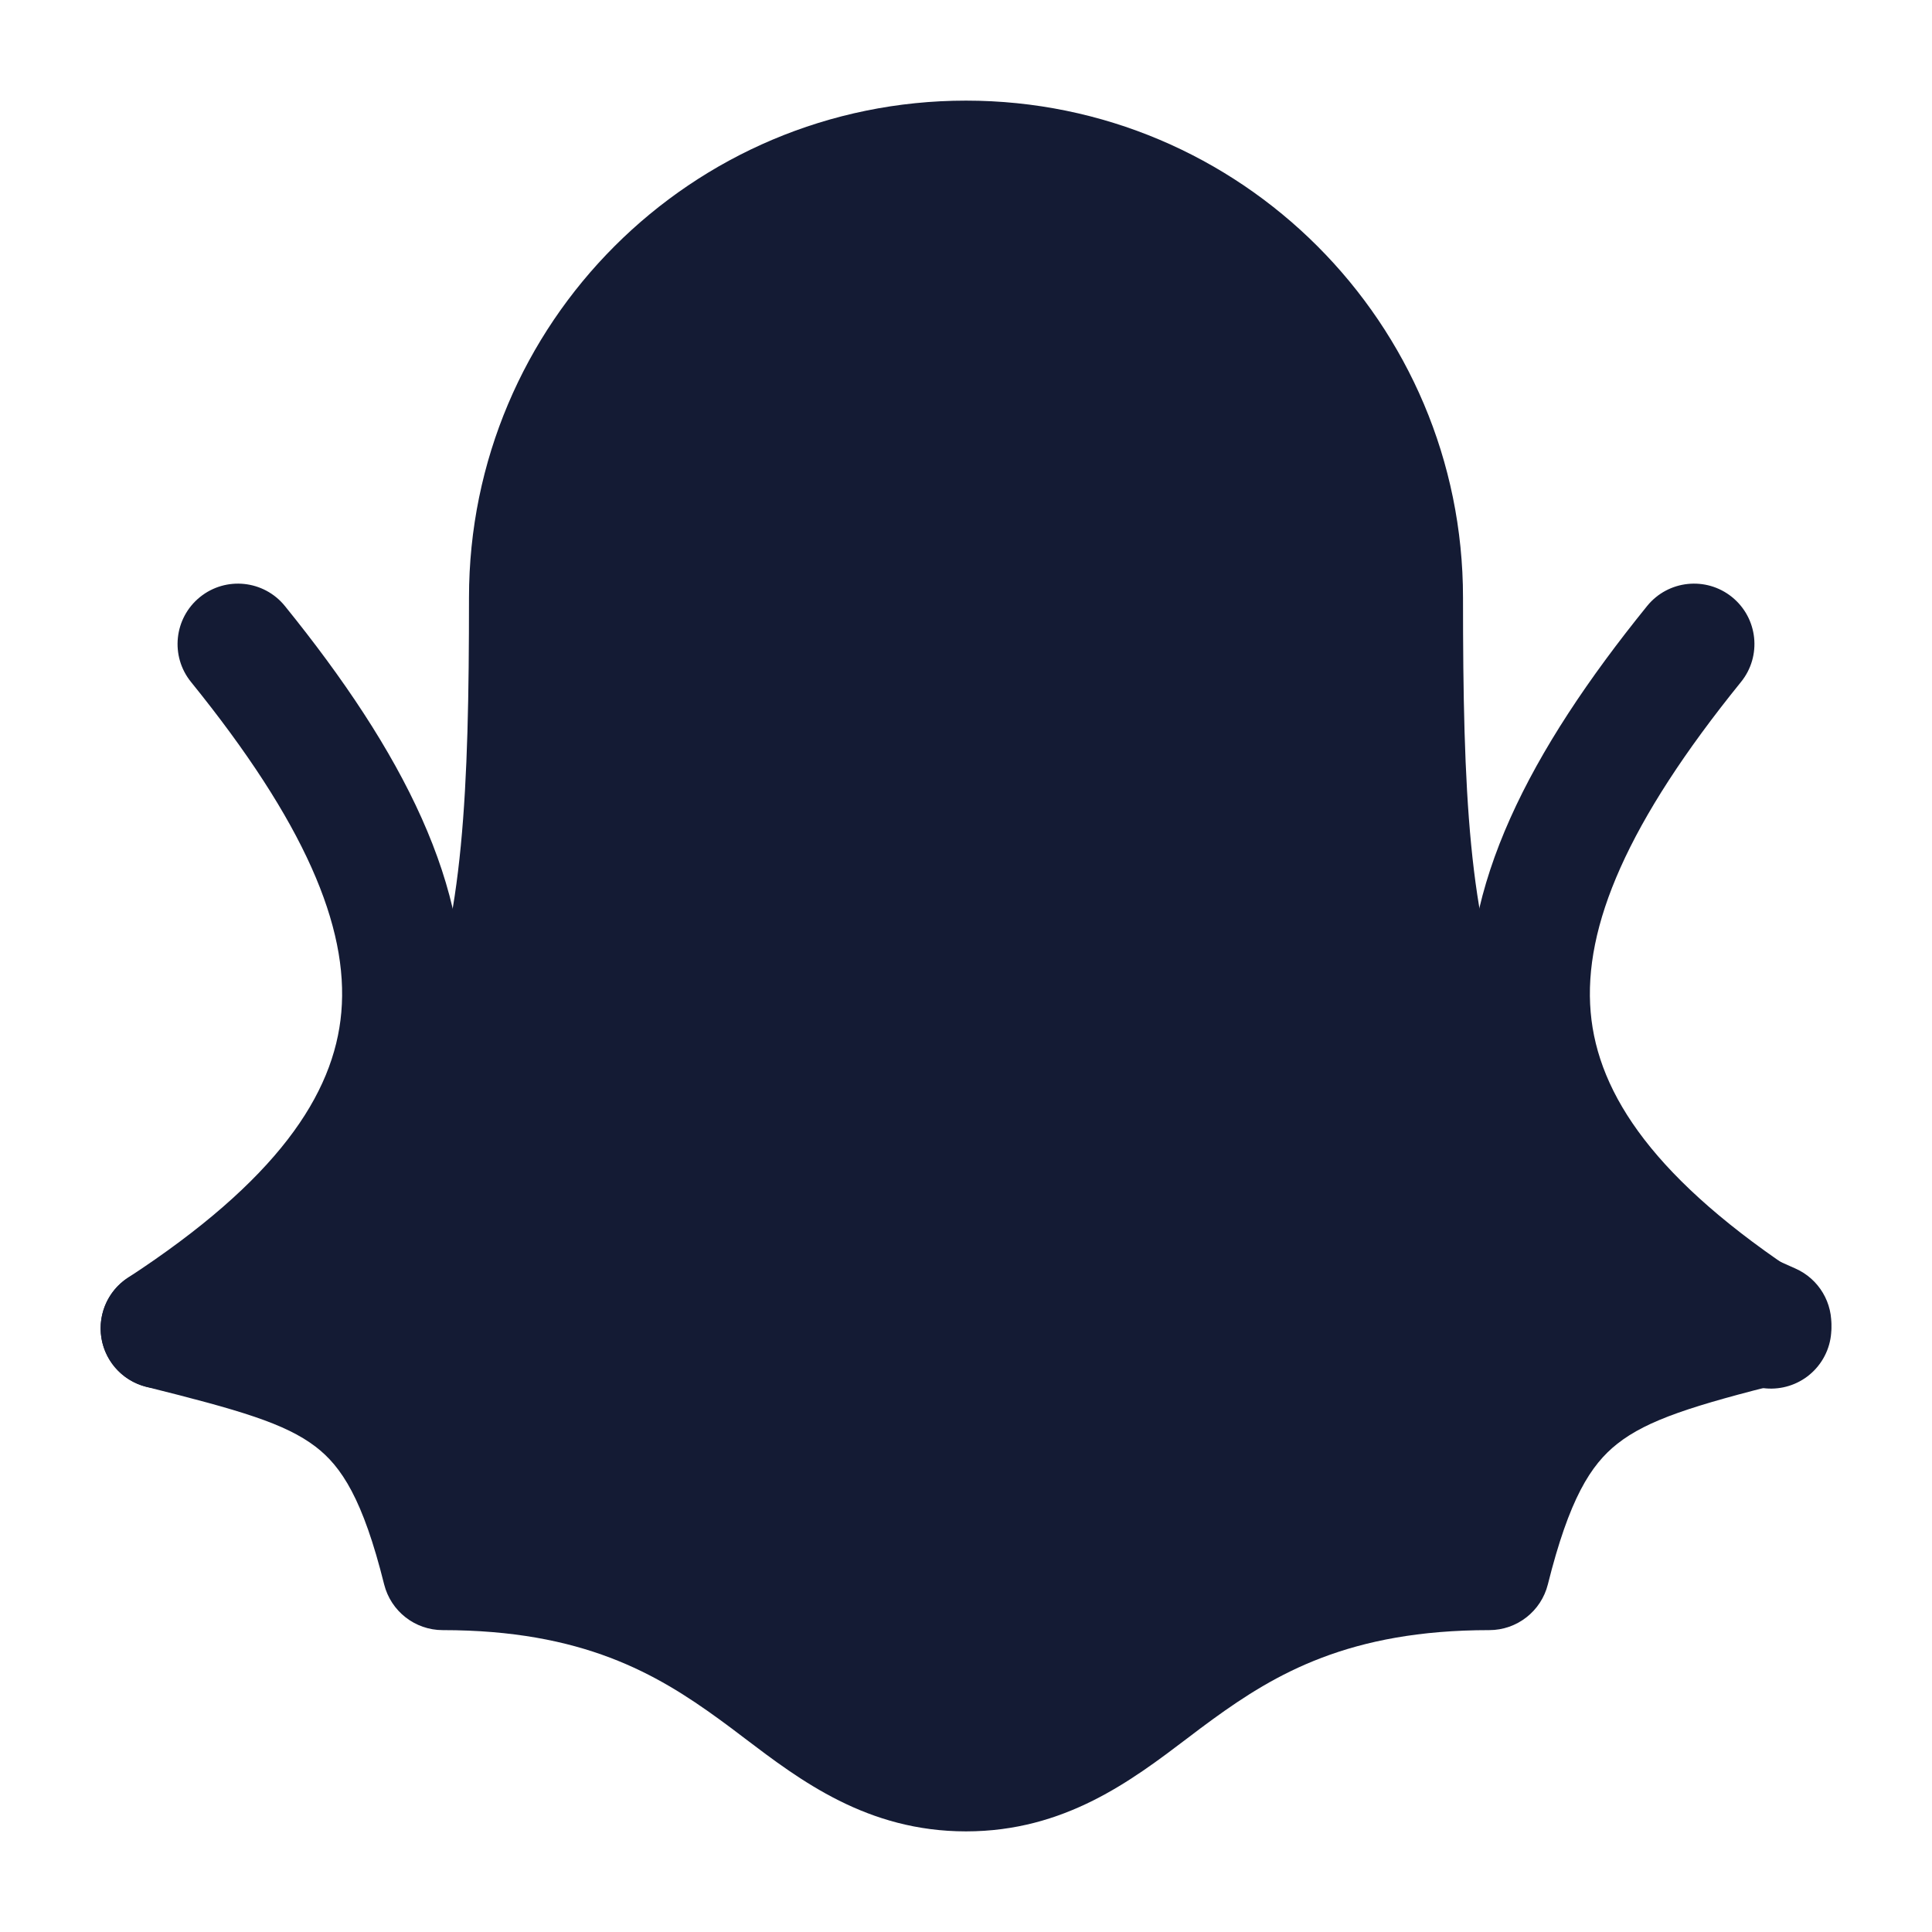<svg width="24" height="24" viewBox="0 0 24 24" fill="none" xmlns="http://www.w3.org/2000/svg">
<path fill-rule="evenodd" clip-rule="evenodd" d="M2.484 7.417C2.806 7.157 3.278 7.206 3.539 7.528C4.998 9.33 5.88 11.03 5.734 12.706C5.585 14.42 4.391 15.833 2.41 17.128C2.064 17.354 1.599 17.257 1.372 16.91C1.146 16.564 1.243 16.099 1.59 15.872C3.433 14.668 4.151 13.601 4.24 12.575C4.333 11.511 3.781 10.211 2.373 8.472C2.112 8.15 2.162 7.678 2.484 7.417Z" fill="#141B34"/>
<path fill-rule="evenodd" clip-rule="evenodd" d="M21.516 7.417C21.838 7.678 21.888 8.15 21.627 8.472C20.219 10.211 19.667 11.511 19.76 12.575C19.849 13.601 20.567 14.668 22.41 15.872C22.757 16.099 22.854 16.564 22.628 16.91C22.401 17.257 21.936 17.354 21.59 17.128C19.609 15.833 18.415 14.42 18.266 12.706C18.119 11.03 19.002 9.33 20.461 7.528C20.722 7.206 21.194 7.157 21.516 7.417Z" fill="#141B34"/>
<path fill-rule="evenodd" clip-rule="evenodd" d="M5.826 7.424C5.826 4.014 8.59 1.25 12 1.25C15.41 1.25 18.174 4.014 18.174 7.424C18.174 9.829 18.244 11.451 18.776 12.711C19.278 13.9 20.239 14.855 22.301 15.757C22.595 15.886 22.774 16.187 22.747 16.507C22.721 16.827 22.493 17.094 22.182 17.172C21.032 17.46 20.467 17.638 20.09 17.936C19.759 18.197 19.493 18.622 19.228 19.682C19.144 20.016 18.844 20.25 18.5 20.25C16.761 20.25 15.843 20.793 15.066 21.357C14.964 21.431 14.86 21.509 14.753 21.591C14.058 22.118 13.227 22.75 12 22.75C10.773 22.75 9.942 22.118 9.247 21.591C9.14 21.509 9.036 21.431 8.934 21.357C8.157 20.793 7.239 20.25 5.5 20.25C5.156 20.25 4.856 20.016 4.772 19.682C4.508 18.623 4.243 18.218 3.92 17.971C3.541 17.682 2.979 17.518 1.818 17.228C1.507 17.15 1.279 16.883 1.253 16.563C1.226 16.243 1.405 15.942 1.699 15.813C3.757 14.912 4.719 13.945 5.223 12.741C5.756 11.466 5.826 9.828 5.826 7.424Z" fill="#141B34"/>
</svg>
